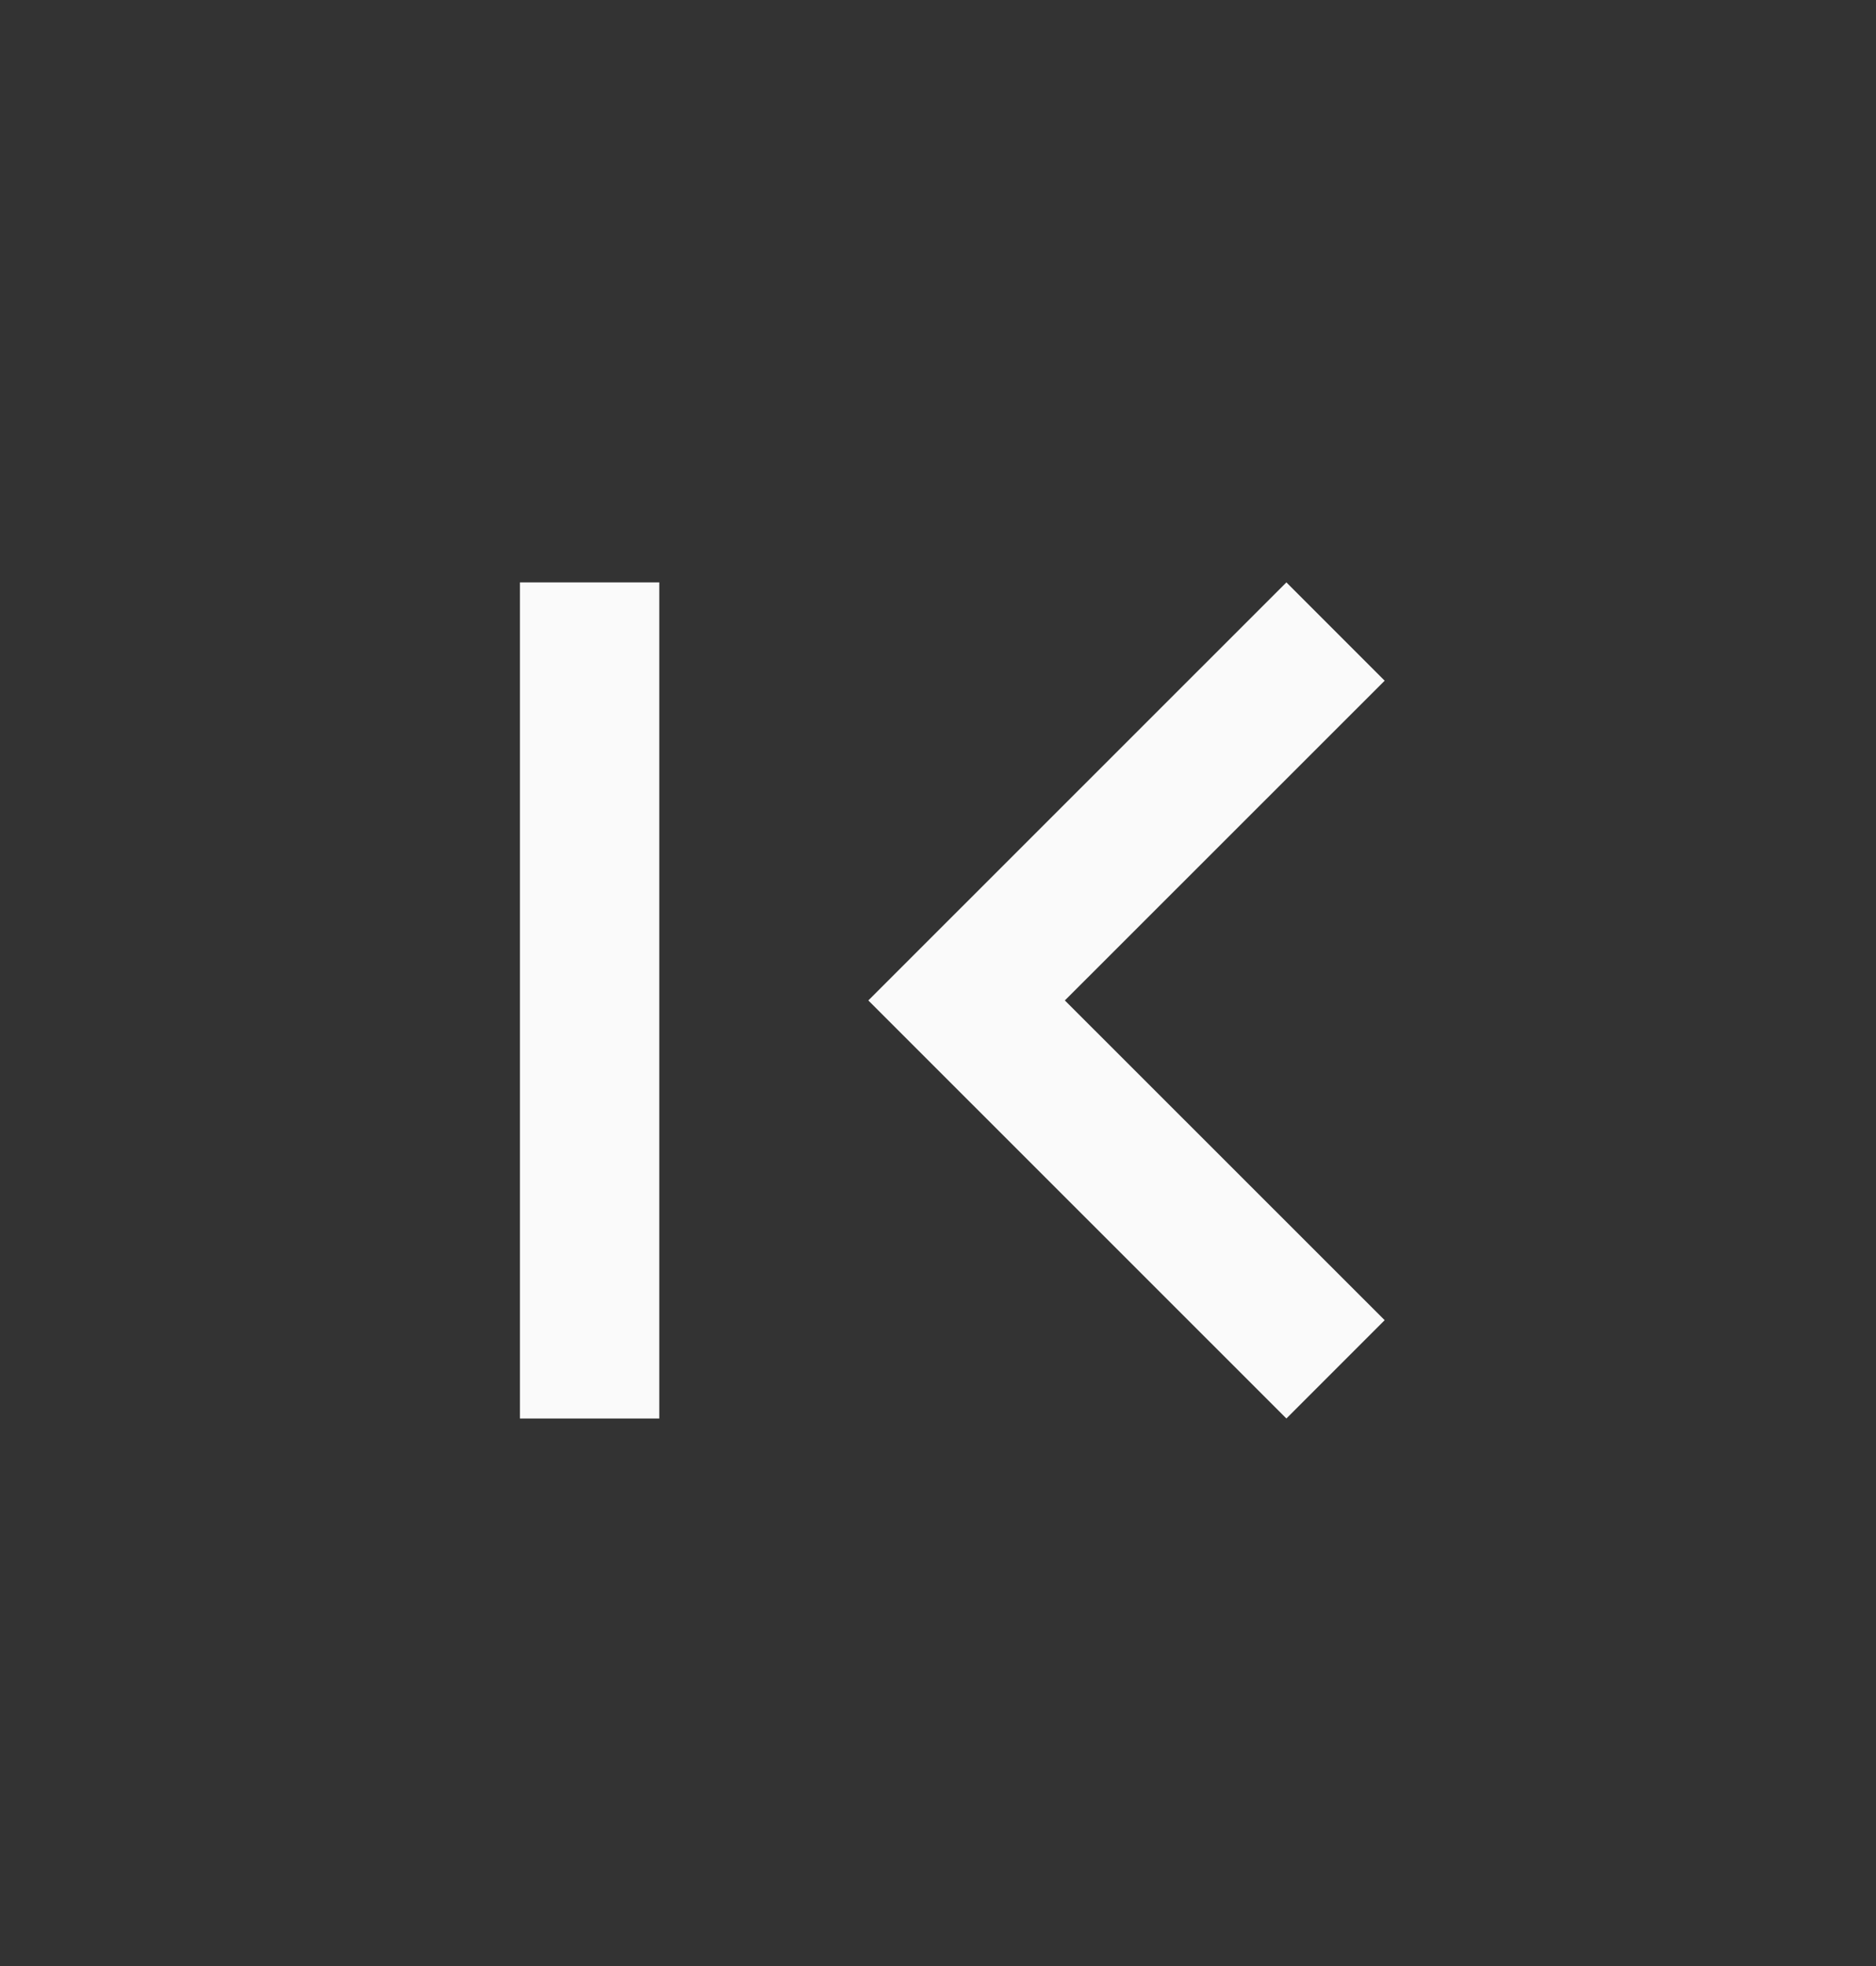 <svg width="21" height="22" viewBox="0 0 21 22" fill="none" xmlns="http://www.w3.org/2000/svg">
<rect x="0" y="0" width="21" height="22" fill="#333333" stroke="none"/>
<path d="M15.5 14.773L11.92 11.195L15.5 7.617L14.4 6.517L9.72 11.195L14.4 15.873L15.5 14.773ZM5.82 6.517H7.38V15.873H5.82V6.517Z" fill="#FAFAFA"/>
</svg>
